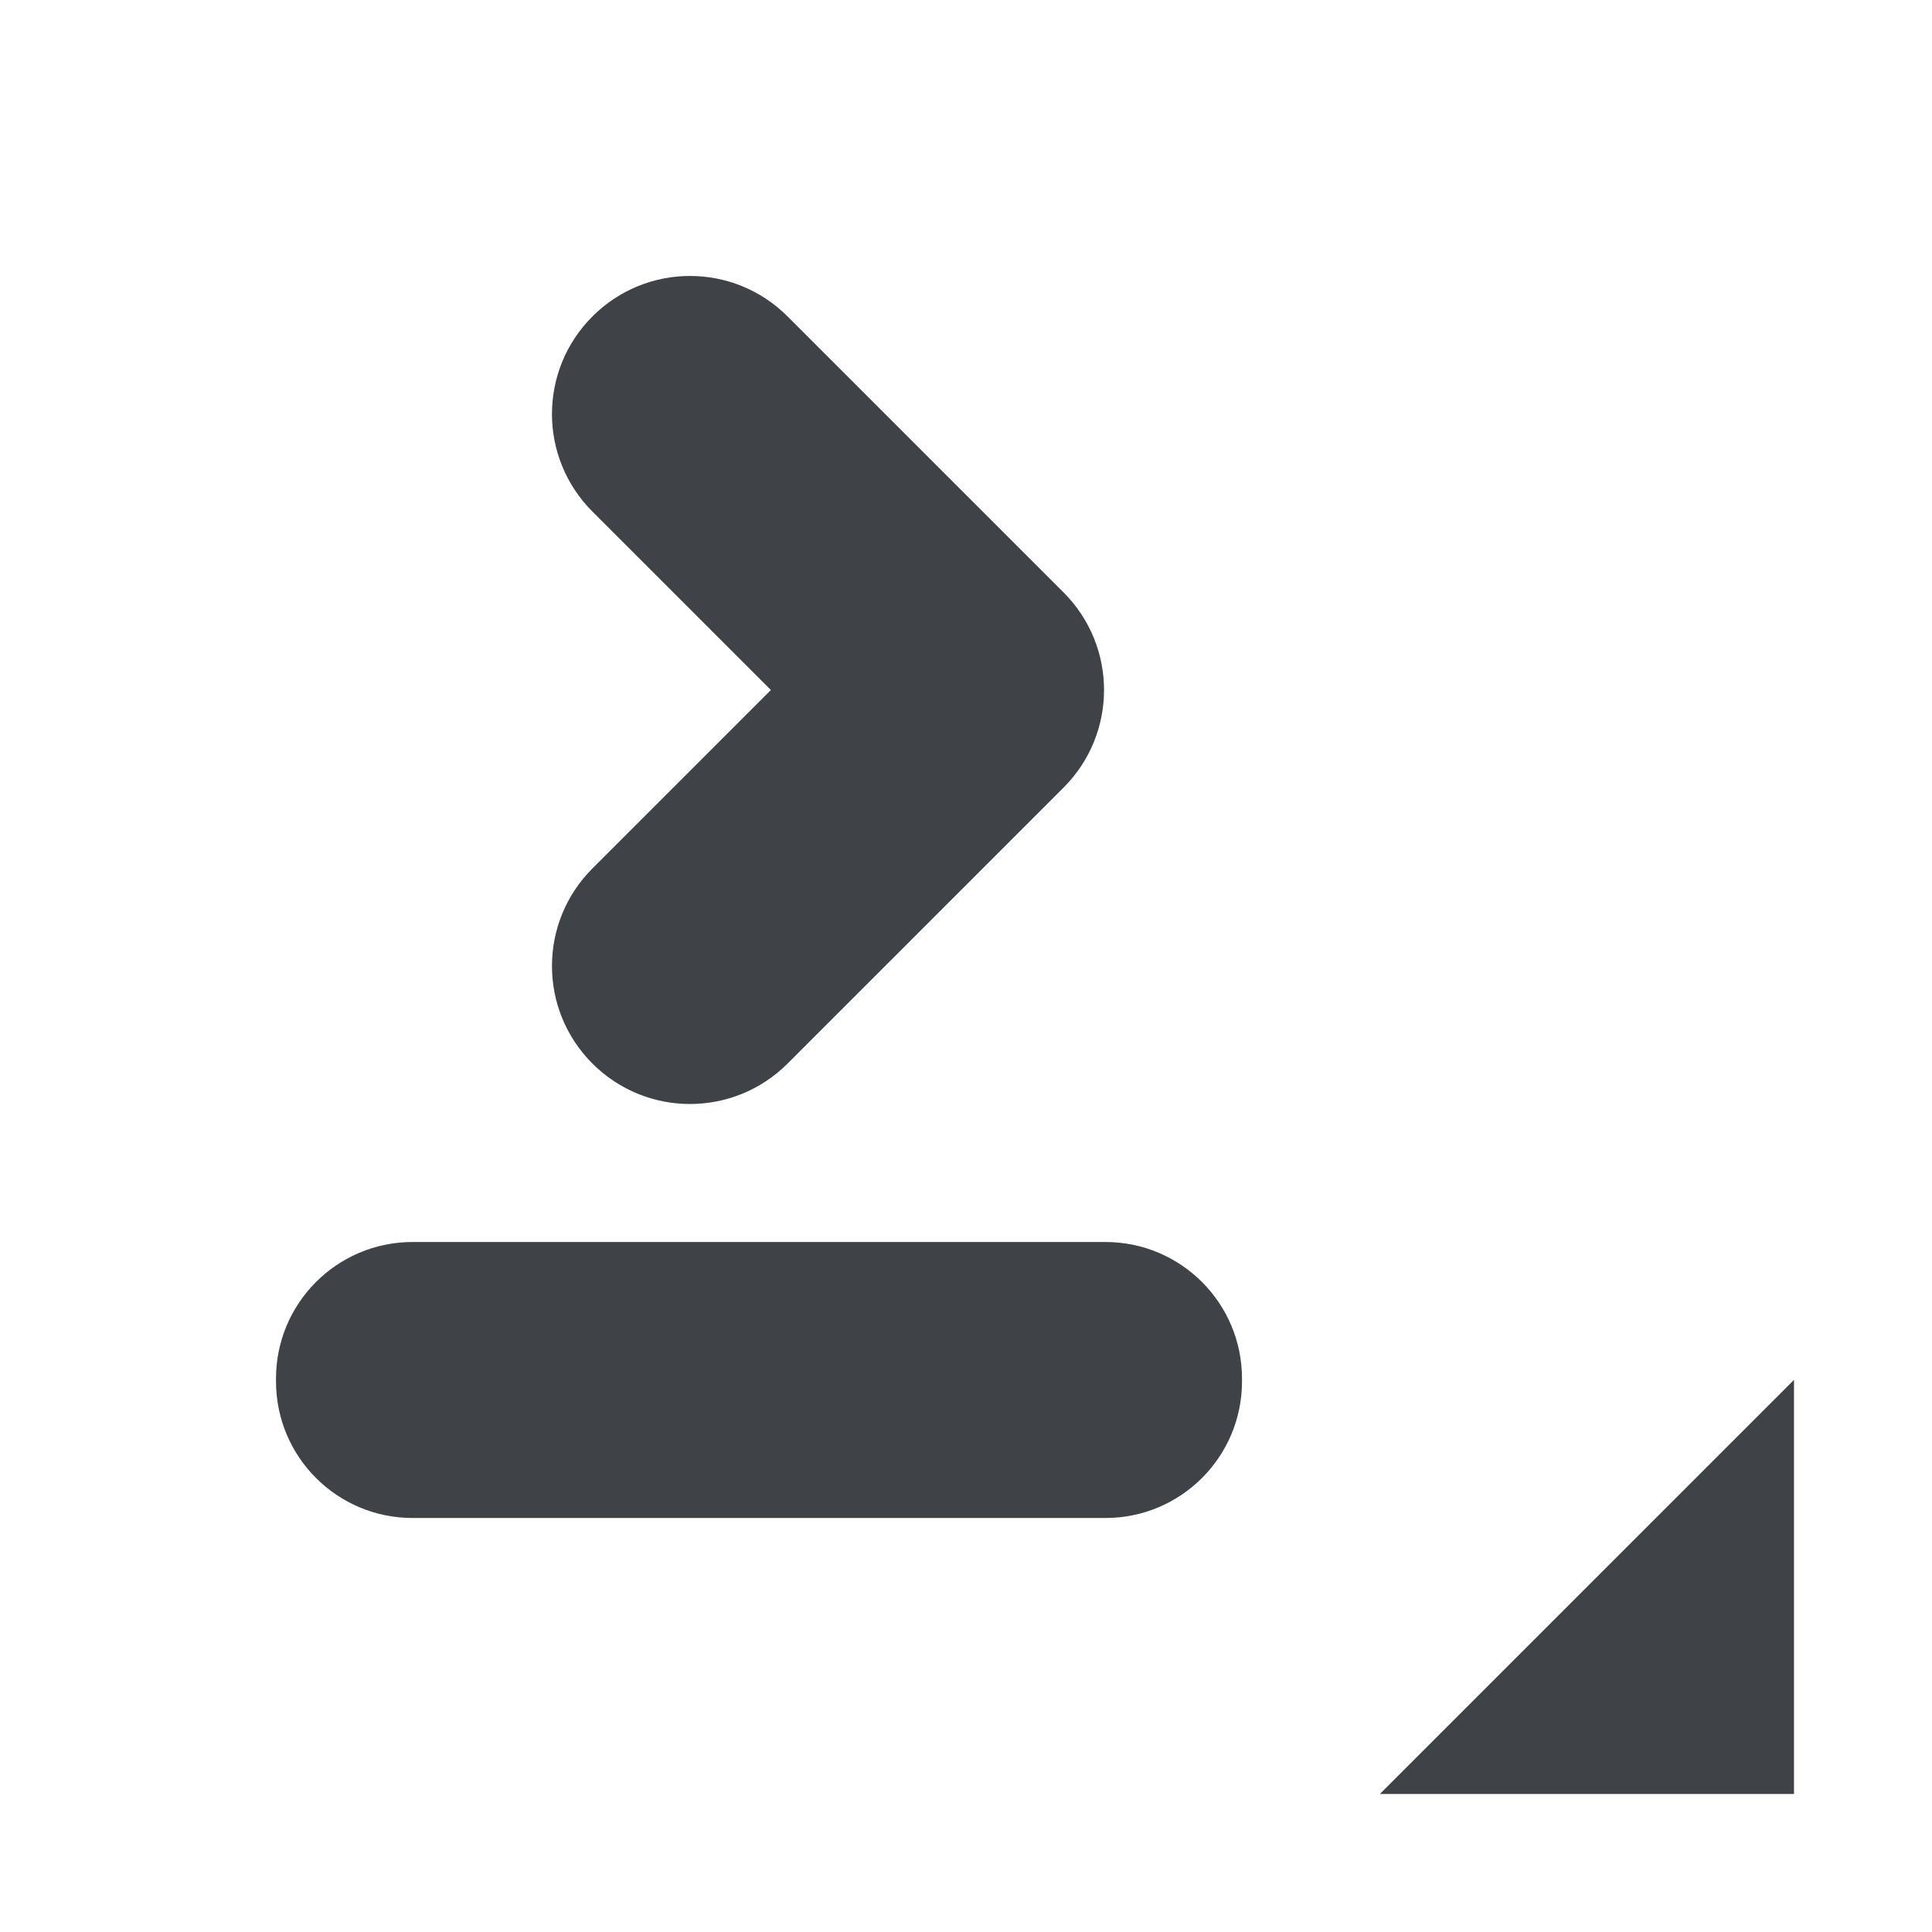 <svg width="14" height="14" viewBox="0 0 14 14" xmlns="http://www.w3.org/2000/svg" xmlns:sketch="http://www.bohemiancoding.com/sketch/ns"><title>greater-or-equal-to-dropdown</title><desc>Created with Sketch.</desc><path d="M9 10.01c0 .547-.443.99-.99.99h-5.02c-.547 0-.99-.443-.99-.99v-.02c0-.547.443-.99.99-.99h5.02c.547 0 .99.443.99.99v.02m-4-2.01c-.256 0-.512-.098-.707-.293-.391-.391-.391-1.023 0-1.414l1.293-1.293-1.293-1.293c-.391-.391-.391-1.023 0-1.414s1.023-.391 1.414 0l2 2c.391.391.391 1.023 0 1.414l-2 2c-.195.195-.451.293-.707.293m8 1.999v3.001h-3.001l3.001-3.001" sketch:type="MSShapeGroup" fill="#3F4347"/></svg>